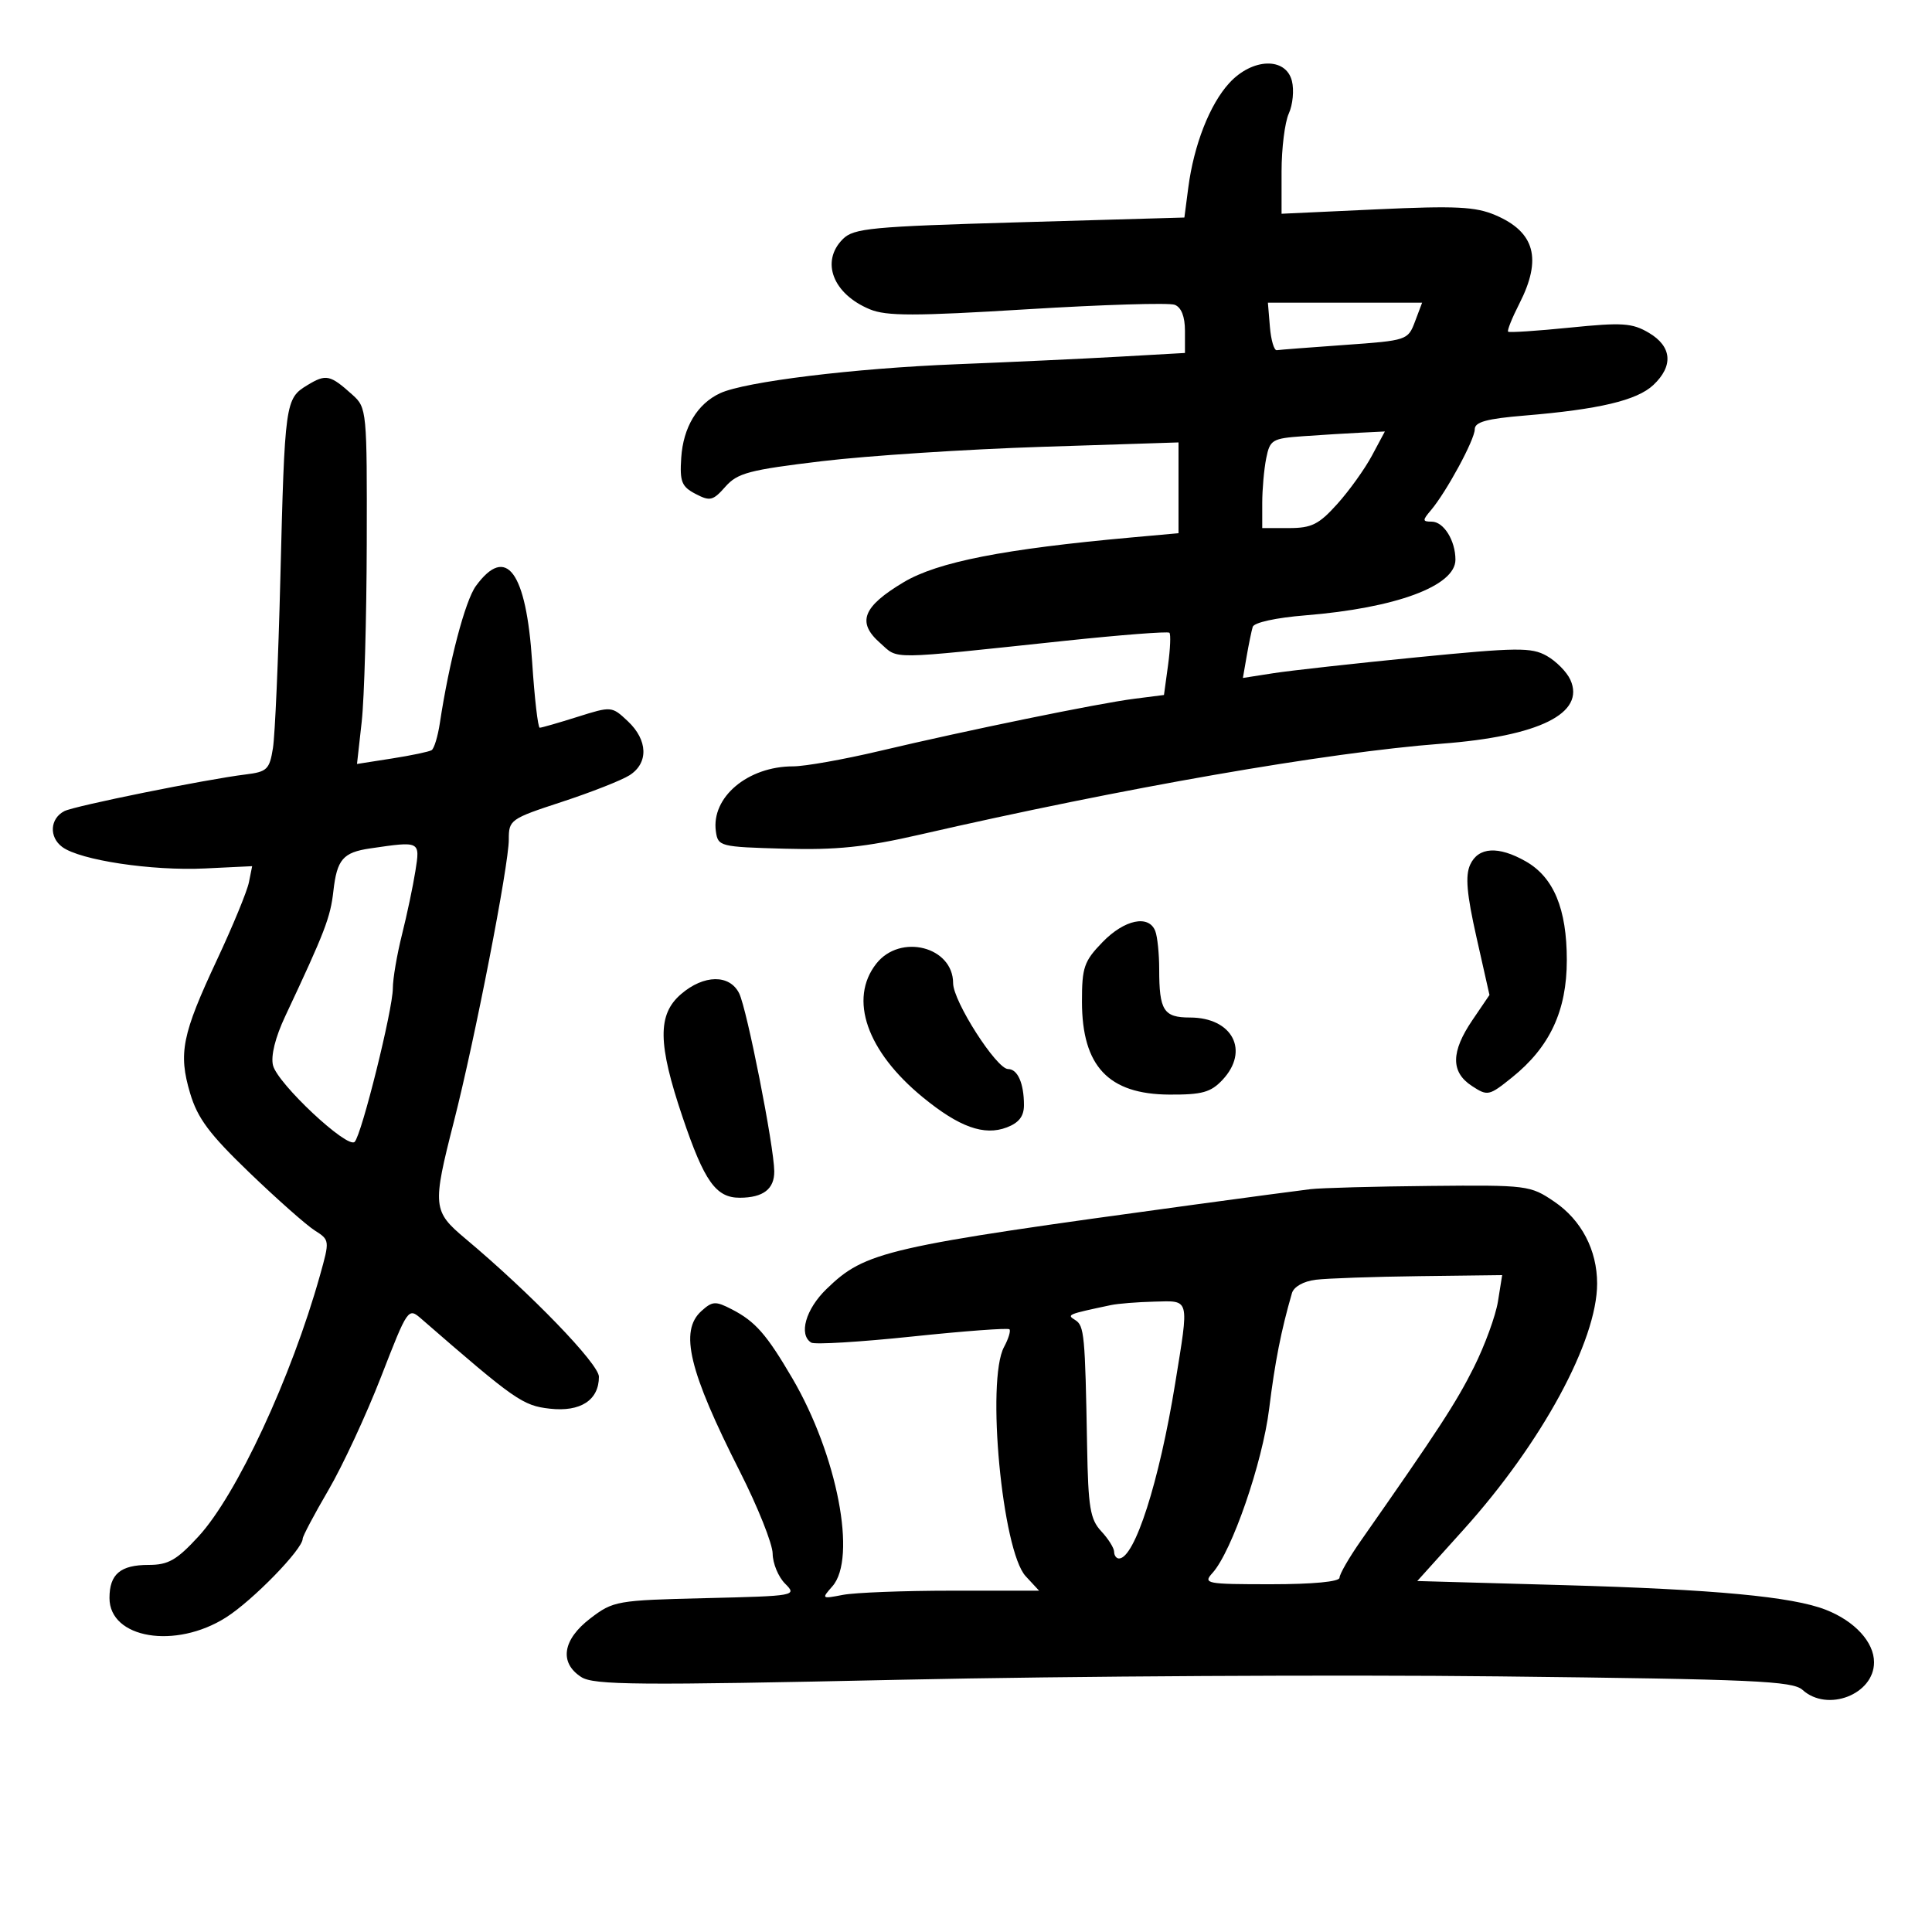 <svg xmlns="http://www.w3.org/2000/svg" width="300" height="300" viewBox="0 0 300 300" version="1.1">
	<path d="M 190.879 12.897 C 187.850 16.203, 185.383 22.500, 184.516 29.138 L 183.911 33.777 158.329 34.515 C 135.236 35.181, 132.565 35.435, 130.874 37.126 C 127.391 40.609, 129.331 45.652, 135.066 48.027 C 137.651 49.098, 142.007 49.097, 159.512 48.022 C 171.228 47.303, 181.530 46.989, 182.406 47.326 C 183.437 47.721, 184 49.152, 184 51.372 L 184 54.808 173.750 55.388 C 168.113 55.707, 156.750 56.235, 148.500 56.561 C 132.615 57.189, 115.673 59.266, 111.817 61.059 C 108.280 62.704, 106.088 66.345, 105.780 71.091 C 105.538 74.799, 105.841 75.563, 108 76.691 C 110.250 77.868, 110.714 77.756, 112.636 75.576 C 114.515 73.445, 116.320 72.968, 127.636 71.612 C 134.711 70.764, 150.063 69.762, 161.750 69.385 L 183 68.699 183 75.748 L 183 82.797 175.750 83.451 C 155.856 85.244, 145.594 87.259, 140.319 90.407 C 133.965 94.201, 133.018 96.635, 136.654 99.834 C 139.616 102.440, 137.415 102.465, 165.333 99.509 C 174.041 98.587, 181.355 98.022, 181.586 98.253 C 181.817 98.484, 181.721 100.753, 181.373 103.295 L 180.740 107.917 176.120 108.506 C 170.536 109.218, 150.218 113.385, 136.500 116.631 C 131 117.933, 124.993 118.998, 123.151 118.999 C 116.110 119.001, 110.412 123.802, 111.161 129.101 C 111.491 131.434, 111.784 131.508, 121.782 131.785 C 129.888 132.010, 134.332 131.550, 142.782 129.611 C 174.408 122.352, 206.090 116.829, 223.821 115.482 C 239.023 114.328, 246.214 110.760, 243.840 105.549 C 243.284 104.329, 241.630 102.658, 240.165 101.836 C 237.790 100.503, 235.598 100.528, 220 102.066 C 210.375 103.015, 200.361 104.125, 197.748 104.532 L 192.996 105.272 193.584 101.886 C 193.908 100.024, 194.329 97.979, 194.520 97.342 C 194.722 96.667, 198.132 95.919, 202.683 95.552 C 216.766 94.414, 226 90.992, 226 86.911 C 226 83.928, 224.172 81, 222.310 81 C 220.868 81, 220.853 80.808, 222.176 79.250 C 224.586 76.411, 229 68.266, 229 66.657 C 229 65.525, 230.847 65.017, 236.750 64.528 C 248.293 63.571, 254.188 62.172, 256.726 59.788 C 259.881 56.824, 259.624 53.800, 256.038 51.682 C 253.445 50.150, 251.922 50.049, 243.788 50.870 C 238.680 51.386, 234.356 51.670, 234.180 51.501 C 234.004 51.332, 234.792 49.368, 235.930 47.137 C 239.472 40.195, 238.343 36.028, 232.214 33.411 C 229.112 32.087, 226.070 31.938, 213.750 32.508 L 199 33.191 199 26.642 C 199 23.041, 199.507 18.981, 200.127 17.621 C 200.747 16.260, 200.963 13.989, 200.608 12.574 C 199.668 8.828, 194.450 9.002, 190.879 12.897 M 197.190 50.750 C 197.360 52.813, 197.842 54.445, 198.259 54.378 C 198.677 54.311, 203.427 53.944, 208.815 53.562 C 218.484 52.876, 218.626 52.829, 219.719 49.934 L 220.826 47 208.853 47 L 196.879 47 197.190 50.750 M 47.726 59.809 C 44.288 61.896, 44.217 62.404, 43.527 90 C 43.217 102.375, 42.703 114.144, 42.384 116.154 C 41.856 119.475, 41.470 119.850, 38.152 120.256 C 31.987 121.012, 11.590 125.136, 10 125.948 C 7.756 127.095, 7.581 129.971, 9.662 131.516 C 12.433 133.572, 23.581 135.251, 31.827 134.853 L 39.154 134.500 38.649 137.018 C 38.370 138.403, 36.145 143.803, 33.703 149.018 C 28.260 160.643, 27.675 163.542, 29.519 169.751 C 30.677 173.652, 32.506 176.101, 38.732 182.088 C 43.004 186.196, 47.562 190.233, 48.861 191.058 C 51.203 192.547, 51.209 192.605, 49.688 198.030 C 45.231 213.921, 36.743 232.154, 30.802 238.599 C 27.423 242.265, 26.132 243, 23.073 243 C 18.693 243, 17 244.434, 17 248.143 C 17 254.433, 27.237 256.138, 35.093 251.156 C 39.245 248.523, 47 240.561, 47 238.931 C 47 238.541, 48.797 235.146, 50.994 231.387 C 53.191 227.627, 56.874 219.701, 59.178 213.774 C 63.335 203.077, 63.382 203.009, 65.433 204.793 C 79.950 217.413, 81.168 218.265, 85.369 218.738 C 90.138 219.276, 93 217.415, 93 213.778 C 93 211.790, 82.394 200.822, 72.250 192.321 C 67.191 188.081, 67.117 187.326, 70.473 174.184 C 73.748 161.364, 79.014 134.314, 79.006 130.357 C 79 127.304, 79.236 127.137, 87.250 124.513 C 91.787 123.027, 96.512 121.169, 97.750 120.383 C 100.723 118.495, 100.614 114.925, 97.493 111.994 C 95 109.651, 94.959 109.648, 89.655 111.319 C 86.723 112.244, 84.094 113, 83.812 113 C 83.531 113, 83 108.408, 82.632 102.796 C 81.710 88.721, 78.604 84.529, 73.892 91 C 72.230 93.282, 69.739 102.761, 68.301 112.274 C 67.987 114.350, 67.412 116.245, 67.023 116.486 C 66.634 116.726, 63.868 117.307, 60.875 117.776 L 55.435 118.629 56.166 112.065 C 56.568 108.454, 56.920 96.016, 56.949 84.424 C 56.999 63.803, 56.951 63.305, 54.750 61.323 C 51.256 58.177, 50.636 58.044, 47.726 59.809 M 202.365 67.733 C 197.539 68.075, 197.194 68.281, 196.615 71.173 C 196.277 72.865, 196 75.994, 196 78.125 L 196 82 200.144 82 C 203.667 82, 204.793 81.438, 207.658 78.250 C 209.512 76.188, 211.931 72.813, 213.035 70.750 L 215.041 67 211.270 67.185 C 209.197 67.287, 205.189 67.533, 202.365 67.733 M 57.500 131.738 C 53.257 132.359, 52.323 133.441, 51.766 138.380 C 51.305 142.471, 50.458 144.672, 44.292 157.793 C 42.740 161.095, 42.026 163.969, 42.394 165.435 C 43.108 168.280, 53.964 178.444, 55.073 177.307 C 56.165 176.187, 61 156.736, 61 153.463 C 61 151.992, 61.637 148.249, 62.415 145.144 C 63.194 142.040, 64.133 137.588, 64.503 135.250 C 65.242 130.583, 65.278 130.601, 57.500 131.738 M 228.282 134.280 C 227.506 135.984, 227.754 138.823, 229.265 145.530 L 231.285 154.500 228.643 158.390 C 225.288 163.327, 225.257 166.467, 228.541 168.619 C 230.997 170.228, 231.206 170.184, 234.791 167.302 C 240.664 162.582, 243.294 156.945, 243.294 149.080 C 243.294 141.121, 241.254 136.217, 236.915 133.750 C 232.650 131.325, 229.542 131.515, 228.282 134.280 M 171.196 146.298 C 168.326 149.259, 168.001 150.203, 168.007 155.548 C 168.018 165.558, 172.120 169.919, 181.576 169.968 C 186.658 169.995, 188.007 169.621, 189.826 167.686 C 194.075 163.162, 191.385 158, 184.778 158 C 180.690 158, 180 156.916, 180 150.500 C 180 148.115, 179.727 145.452, 179.393 144.582 C 178.397 141.986, 174.606 142.779, 171.196 146.298 M 136.073 149.635 C 131.759 155.119, 134.588 163.251, 143.293 170.384 C 148.945 175.016, 152.810 176.403, 156.332 175.064 C 158.218 174.347, 159 173.333, 159 171.607 C 159 168.228, 158.020 166, 156.535 166 C 154.739 166, 148 155.475, 148 152.670 C 148 146.995, 139.792 144.907, 136.073 149.635 M 105.750 154.368 C 102.075 157.529, 102.132 162.056, 105.991 173.474 C 109.372 183.474, 111.176 186.007, 114.905 185.985 C 118.529 185.963, 120.254 184.628, 120.227 181.864 C 120.189 177.987, 115.986 156.680, 114.779 154.250 C 113.298 151.266, 109.296 151.318, 105.750 154.368 M 203.500 184.652 C 201.850 184.846, 193.750 185.925, 185.500 187.050 C 137.296 193.621, 134.394 194.287, 128.330 200.165 C 125.106 203.289, 123.981 207.252, 125.969 208.481 C 126.502 208.810, 133.550 208.385, 141.632 207.536 C 149.714 206.687, 156.514 206.181, 156.744 206.411 C 156.974 206.641, 156.596 207.880, 155.905 209.164 C 153.121 214.335, 155.622 240.817, 159.265 244.750 L 161.349 247 147.799 247 C 140.347 247, 132.731 247.294, 130.875 247.653 C 127.574 248.291, 127.538 248.262, 129.250 246.324 C 133.101 241.964, 130.011 225.928, 123.022 214 C 119.034 207.192, 117.286 205.199, 113.661 203.325 C 111.101 202.001, 110.629 202.026, 108.909 203.582 C 105.481 206.684, 106.963 212.859, 114.889 228.500 C 117.676 234, 119.966 239.738, 119.978 241.250 C 119.990 242.763, 120.859 244.859, 121.908 245.908 C 123.786 247.786, 123.588 247.822, 109.578 248.158 C 95.767 248.490, 95.230 248.584, 91.670 251.301 C 87.360 254.590, 86.800 258.179, 90.250 260.407 C 92.195 261.663, 98.937 261.720, 140 260.828 C 166.125 260.261, 207.895 260.027, 232.822 260.309 C 272.366 260.755, 278.368 261.023, 279.901 262.410 C 283.767 265.909, 291 263.111, 291 258.118 C 291 254.984, 287.999 251.719, 283.500 249.960 C 278.306 247.929, 266.244 246.797, 242.787 246.138 L 220.075 245.500 227.287 237.492 C 239.409 224.033, 248 208.197, 248 199.311 C 248 194.115, 245.568 189.458, 241.360 186.599 C 237.619 184.057, 237.197 184.003, 222.018 184.150 C 213.483 184.232, 205.150 184.458, 203.500 184.652 M 204.298 198.720 C 202.395 198.957, 200.899 199.805, 200.608 200.810 C 198.929 206.613, 197.972 211.478, 197.072 218.769 C 196.039 227.135, 191.276 240.932, 188.276 244.247 C 186.774 245.907, 187.254 246, 197.345 246 C 203.854 246, 208 245.607, 208 244.990 C 208 244.434, 209.493 241.847, 211.317 239.240 C 223.399 221.974, 226.095 217.838, 228.858 212.326 C 230.560 208.930, 232.245 204.318, 232.604 202.076 L 233.256 198 220.378 198.160 C 213.295 198.248, 206.059 198.500, 204.298 198.720 M 172.500 202.655 C 165.740 204.084, 165.608 204.140, 166.945 204.966 C 168.369 205.846, 168.498 207.206, 168.805 224.561 C 168.973 234.076, 169.280 235.923, 171 237.770 C 172.100 238.950, 173 240.385, 173 240.958 C 173 241.531, 173.342 242, 173.759 242 C 176.188 242, 179.999 230.120, 182.481 214.817 C 184.661 201.373, 184.816 201.980, 179.250 202.116 C 176.637 202.180, 173.600 202.422, 172.500 202.655" stroke="none" fill="black" fill-rule="evenodd"/>
</svg>